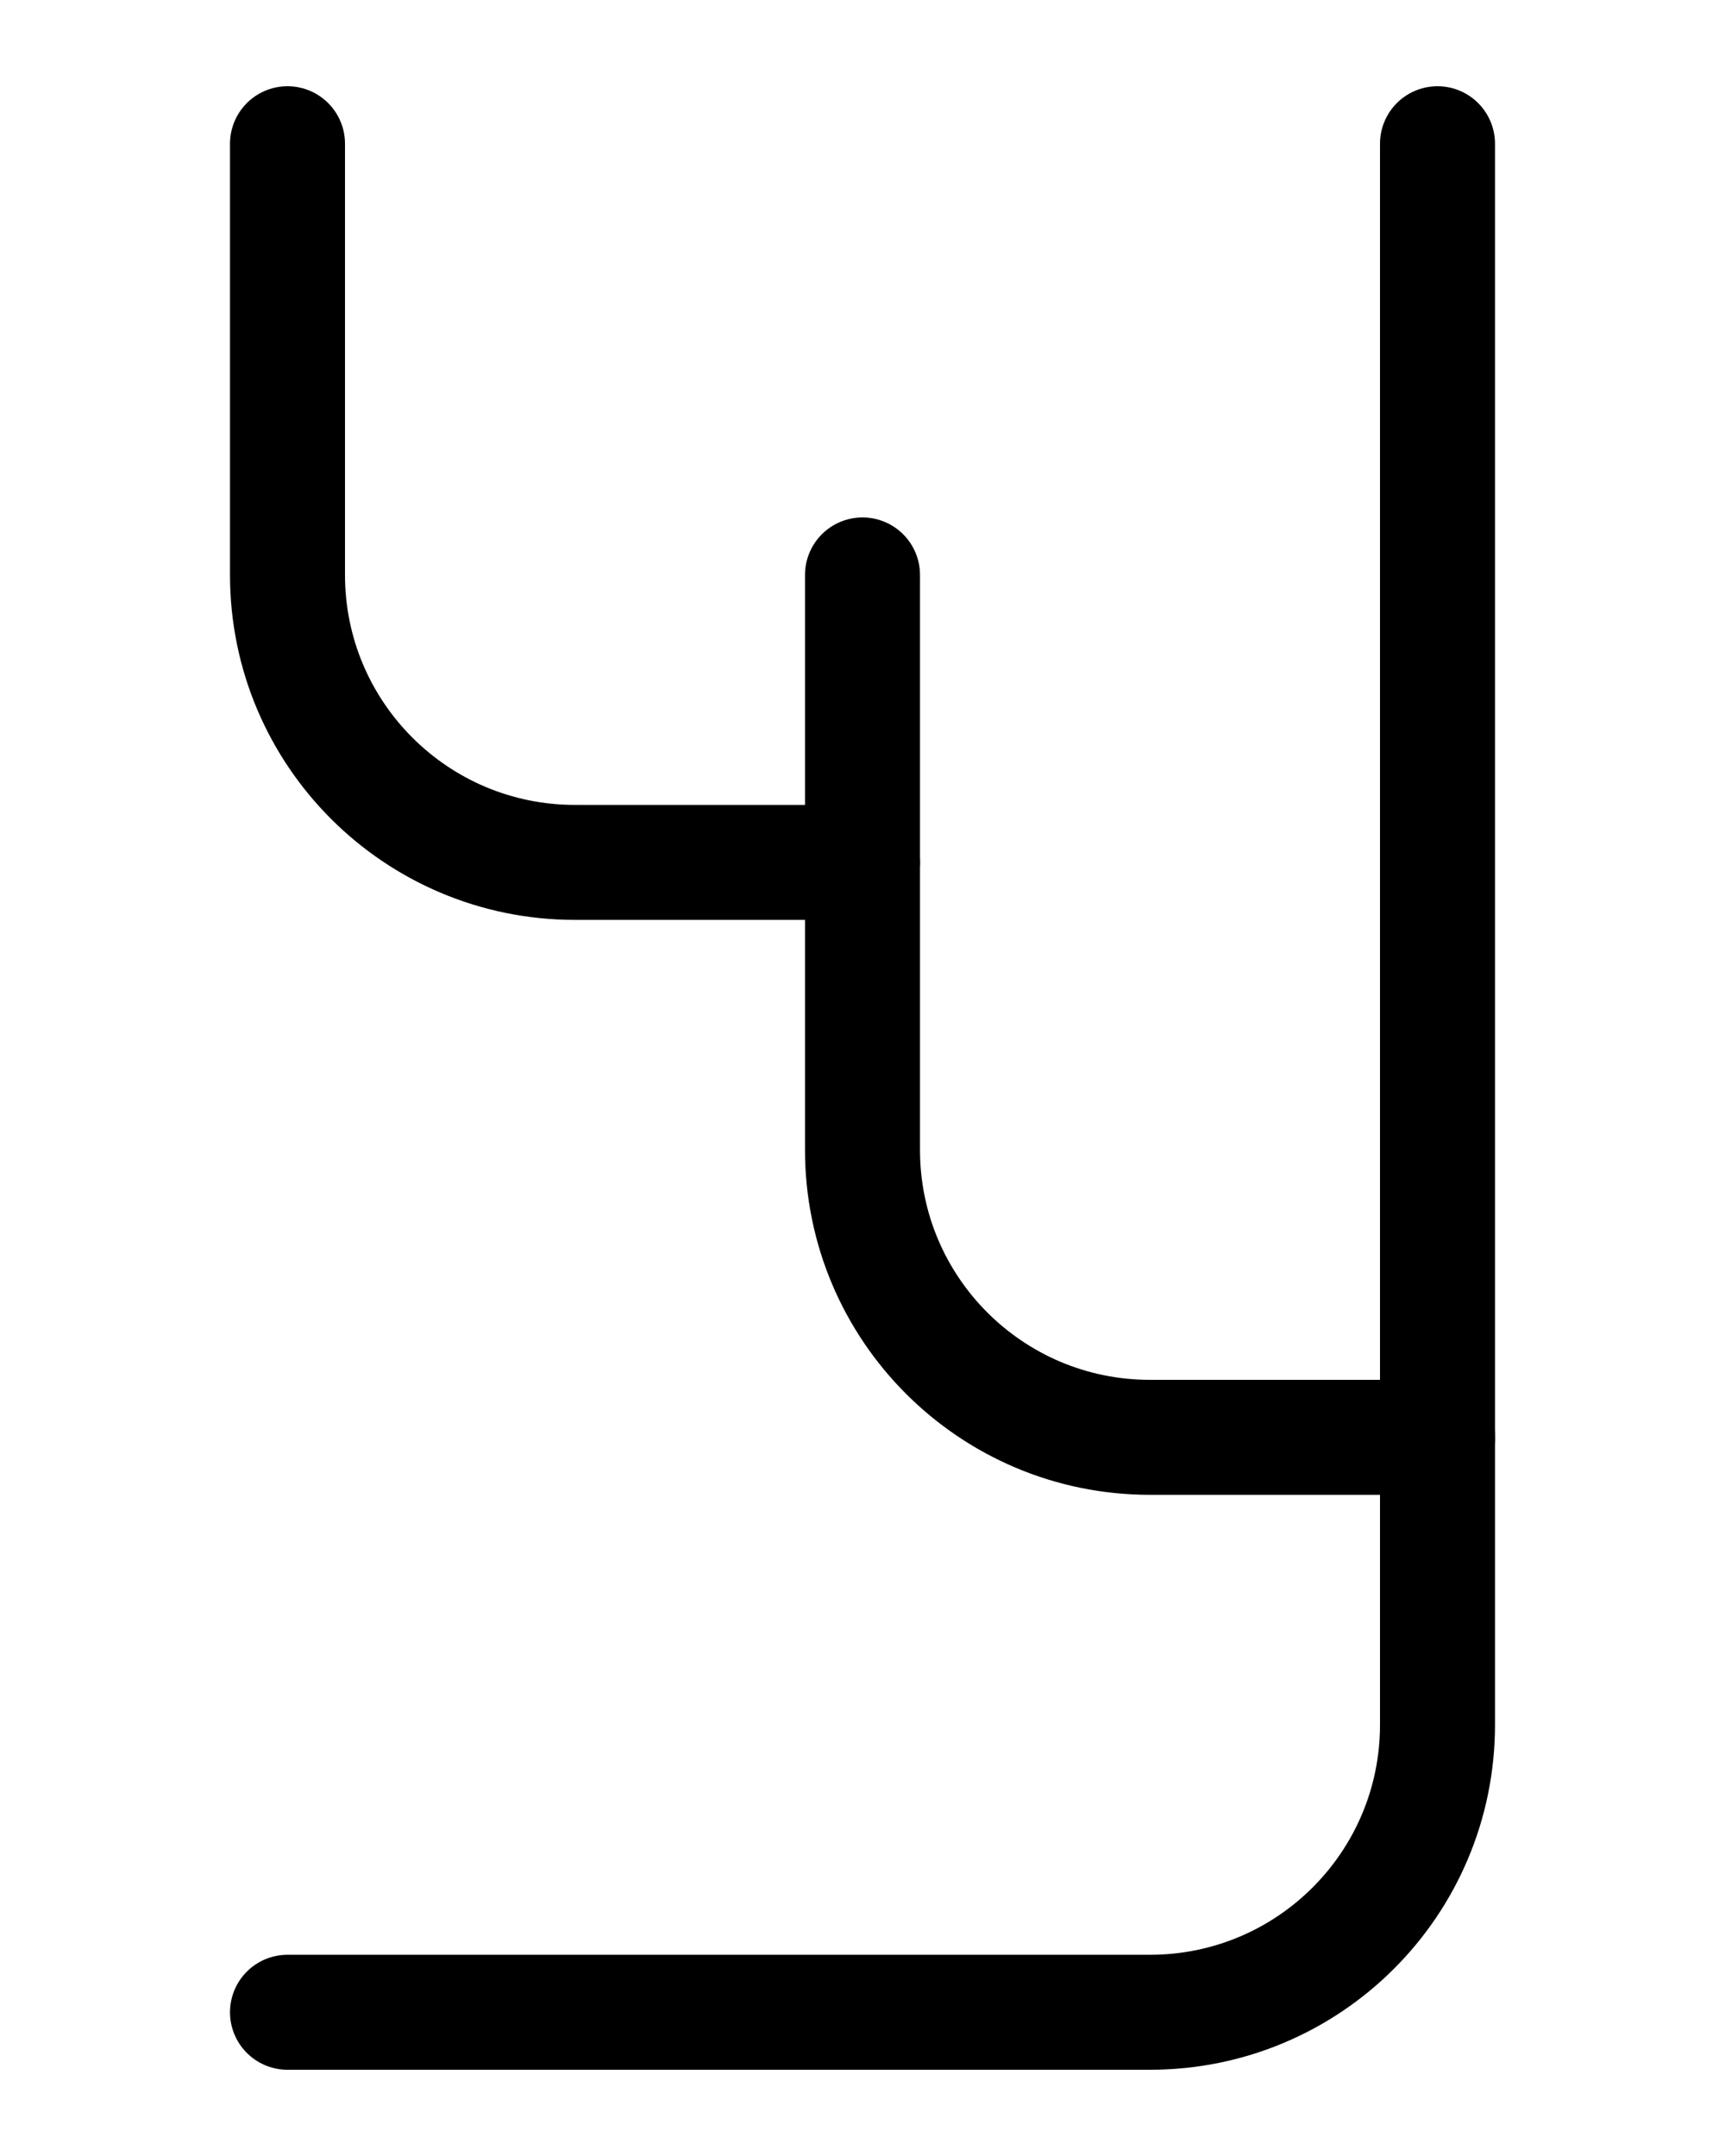 <?xml version="1.0" encoding="utf-8"?>
<!-- Generator: Adobe Illustrator 26.0.0, SVG Export Plug-In . SVG Version: 6.00 Build 0)  -->
<svg version="1.1" id="图层_1" xmlns="http://www.w3.org/2000/svg" xmlns:xlink="http://www.w3.org/1999/xlink" x="0px" y="0px"
	 viewBox="0 0 720 900" style="enable-background:new 0 0 720 900;" xml:space="preserve">
<style type="text/css">
	.st0{fill:none;stroke:#000000;stroke-width:48;stroke-linecap:round;stroke-linejoin:round;stroke-miterlimit:10;}
</style>
<path class="st0" d="M120,60v180c0,66.3,53.7,120,120,120h120"/>
<path class="st0" d="M360,240v240c0,66.3,53.7,120,120,120h120"/>
<path class="st0" d="M600,60v660c0,66.3-53.7,120-120,120H120"/>
</svg>
